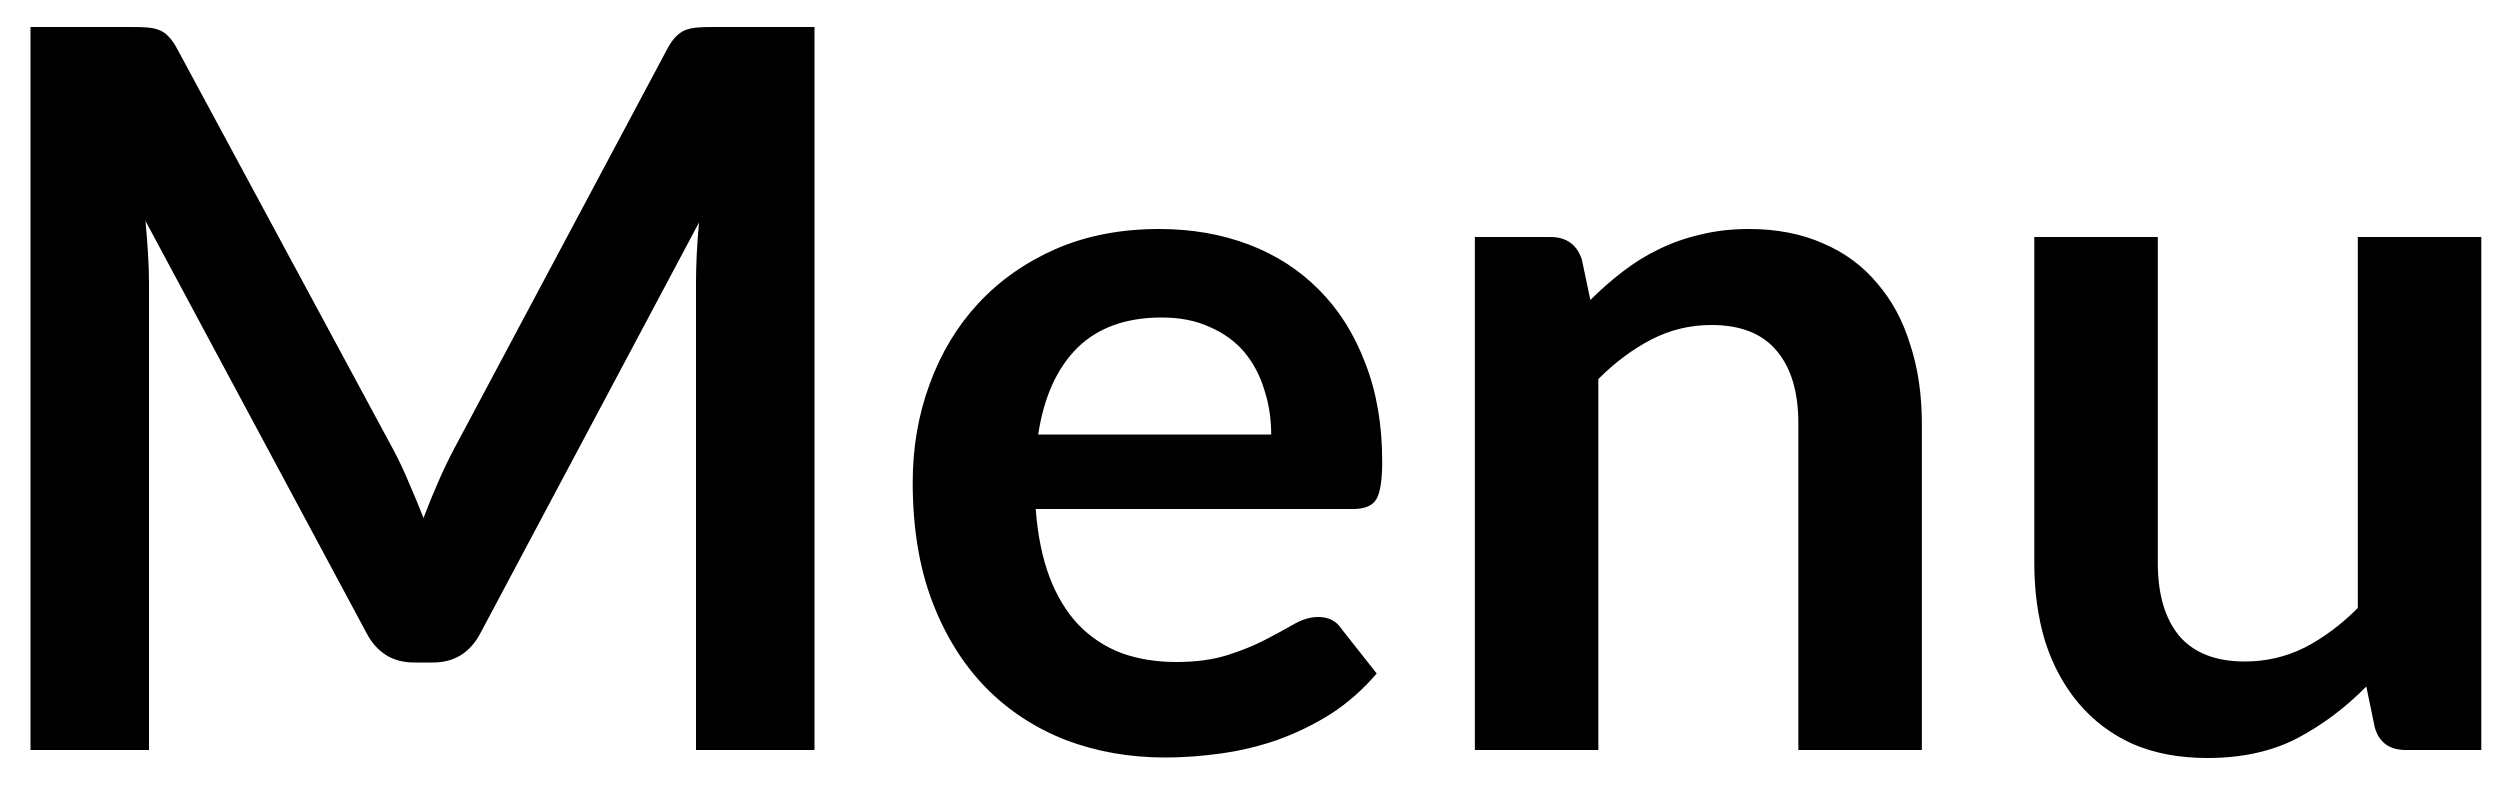 <svg width="50" height="16" viewBox="0 0 50 16" fill="none" xmlns="http://www.w3.org/2000/svg">
<path d="M16.29 0.54V15H13.92V5.66C13.92 5.287 13.94 4.883 13.98 4.45L9.61 12.66C9.403 13.053 9.087 13.25 8.66 13.25H8.28C7.853 13.25 7.537 13.053 7.33 12.66L2.91 4.42C2.93 4.64 2.947 4.857 2.96 5.07C2.973 5.283 2.98 5.48 2.98 5.66V15H0.61V0.54H2.64C2.76 0.54 2.863 0.543 2.95 0.55C3.037 0.557 3.113 0.573 3.18 0.6C3.253 0.627 3.317 0.67 3.37 0.73C3.43 0.79 3.487 0.87 3.54 0.97L7.87 9C7.983 9.213 8.087 9.433 8.18 9.66C8.28 9.887 8.377 10.12 8.47 10.36C8.563 10.113 8.66 9.877 8.76 9.65C8.86 9.417 8.967 9.193 9.08 8.98L13.35 0.97C13.403 0.87 13.46 0.79 13.52 0.73C13.58 0.67 13.643 0.627 13.71 0.6C13.783 0.573 13.863 0.557 13.95 0.55C14.037 0.543 14.14 0.54 14.26 0.54H16.29ZM25.424 8.69C25.424 8.37 25.377 8.07 25.284 7.79C25.197 7.503 25.064 7.253 24.884 7.04C24.704 6.827 24.474 6.66 24.194 6.54C23.92 6.413 23.6 6.35 23.234 6.35C22.52 6.35 21.957 6.553 21.544 6.96C21.137 7.367 20.877 7.943 20.764 8.69H25.424ZM20.714 10.18C20.754 10.707 20.847 11.163 20.994 11.55C21.14 11.93 21.334 12.247 21.574 12.5C21.814 12.747 22.097 12.933 22.424 13.06C22.757 13.18 23.124 13.24 23.524 13.24C23.924 13.24 24.267 13.193 24.554 13.1C24.847 13.007 25.1 12.903 25.314 12.79C25.534 12.677 25.724 12.573 25.884 12.48C26.05 12.387 26.21 12.34 26.364 12.34C26.57 12.34 26.724 12.417 26.824 12.57L27.534 13.47C27.26 13.79 26.954 14.06 26.614 14.28C26.274 14.493 25.917 14.667 25.544 14.8C25.177 14.927 24.8 15.017 24.414 15.07C24.034 15.123 23.664 15.15 23.304 15.15C22.59 15.15 21.927 15.033 21.314 14.8C20.7 14.56 20.167 14.21 19.714 13.75C19.26 13.283 18.904 12.71 18.644 12.03C18.384 11.343 18.254 10.55 18.254 9.65C18.254 8.95 18.367 8.293 18.594 7.68C18.82 7.06 19.144 6.523 19.564 6.07C19.99 5.61 20.507 5.247 21.114 4.98C21.727 4.713 22.417 4.58 23.184 4.58C23.83 4.58 24.427 4.683 24.974 4.89C25.52 5.097 25.99 5.4 26.384 5.8C26.777 6.193 27.084 6.68 27.304 7.26C27.53 7.833 27.644 8.49 27.644 9.23C27.644 9.603 27.604 9.857 27.524 9.99C27.444 10.117 27.29 10.18 27.064 10.18H20.714ZM31.807 6C32.014 5.793 32.231 5.603 32.457 5.43C32.691 5.25 32.934 5.1 33.187 4.98C33.447 4.853 33.724 4.757 34.017 4.69C34.311 4.617 34.631 4.58 34.977 4.58C35.537 4.58 36.034 4.677 36.467 4.87C36.901 5.057 37.261 5.323 37.547 5.67C37.841 6.01 38.061 6.42 38.207 6.9C38.361 7.373 38.437 7.897 38.437 8.47V15H35.967V8.47C35.967 7.843 35.824 7.36 35.537 7.02C35.251 6.673 34.814 6.5 34.227 6.5C33.801 6.5 33.401 6.597 33.027 6.79C32.654 6.983 32.301 7.247 31.967 7.58V15H29.497V4.74H31.007C31.327 4.74 31.537 4.89 31.637 5.19L31.807 6ZM49.626 4.74V15H48.116C47.79 15 47.583 14.85 47.496 14.55L47.326 13.73C46.906 14.157 46.443 14.503 45.936 14.77C45.43 15.03 44.833 15.16 44.146 15.16C43.586 15.16 43.09 15.067 42.656 14.88C42.23 14.687 41.87 14.417 41.576 14.07C41.283 13.723 41.06 13.313 40.906 12.84C40.76 12.36 40.686 11.833 40.686 11.26V4.74H43.156V11.26C43.156 11.887 43.3 12.373 43.586 12.72C43.88 13.06 44.316 13.23 44.896 13.23C45.323 13.23 45.723 13.137 46.096 12.95C46.47 12.757 46.823 12.493 47.156 12.16V4.74H49.626Z" fill="black"/>
</svg>
